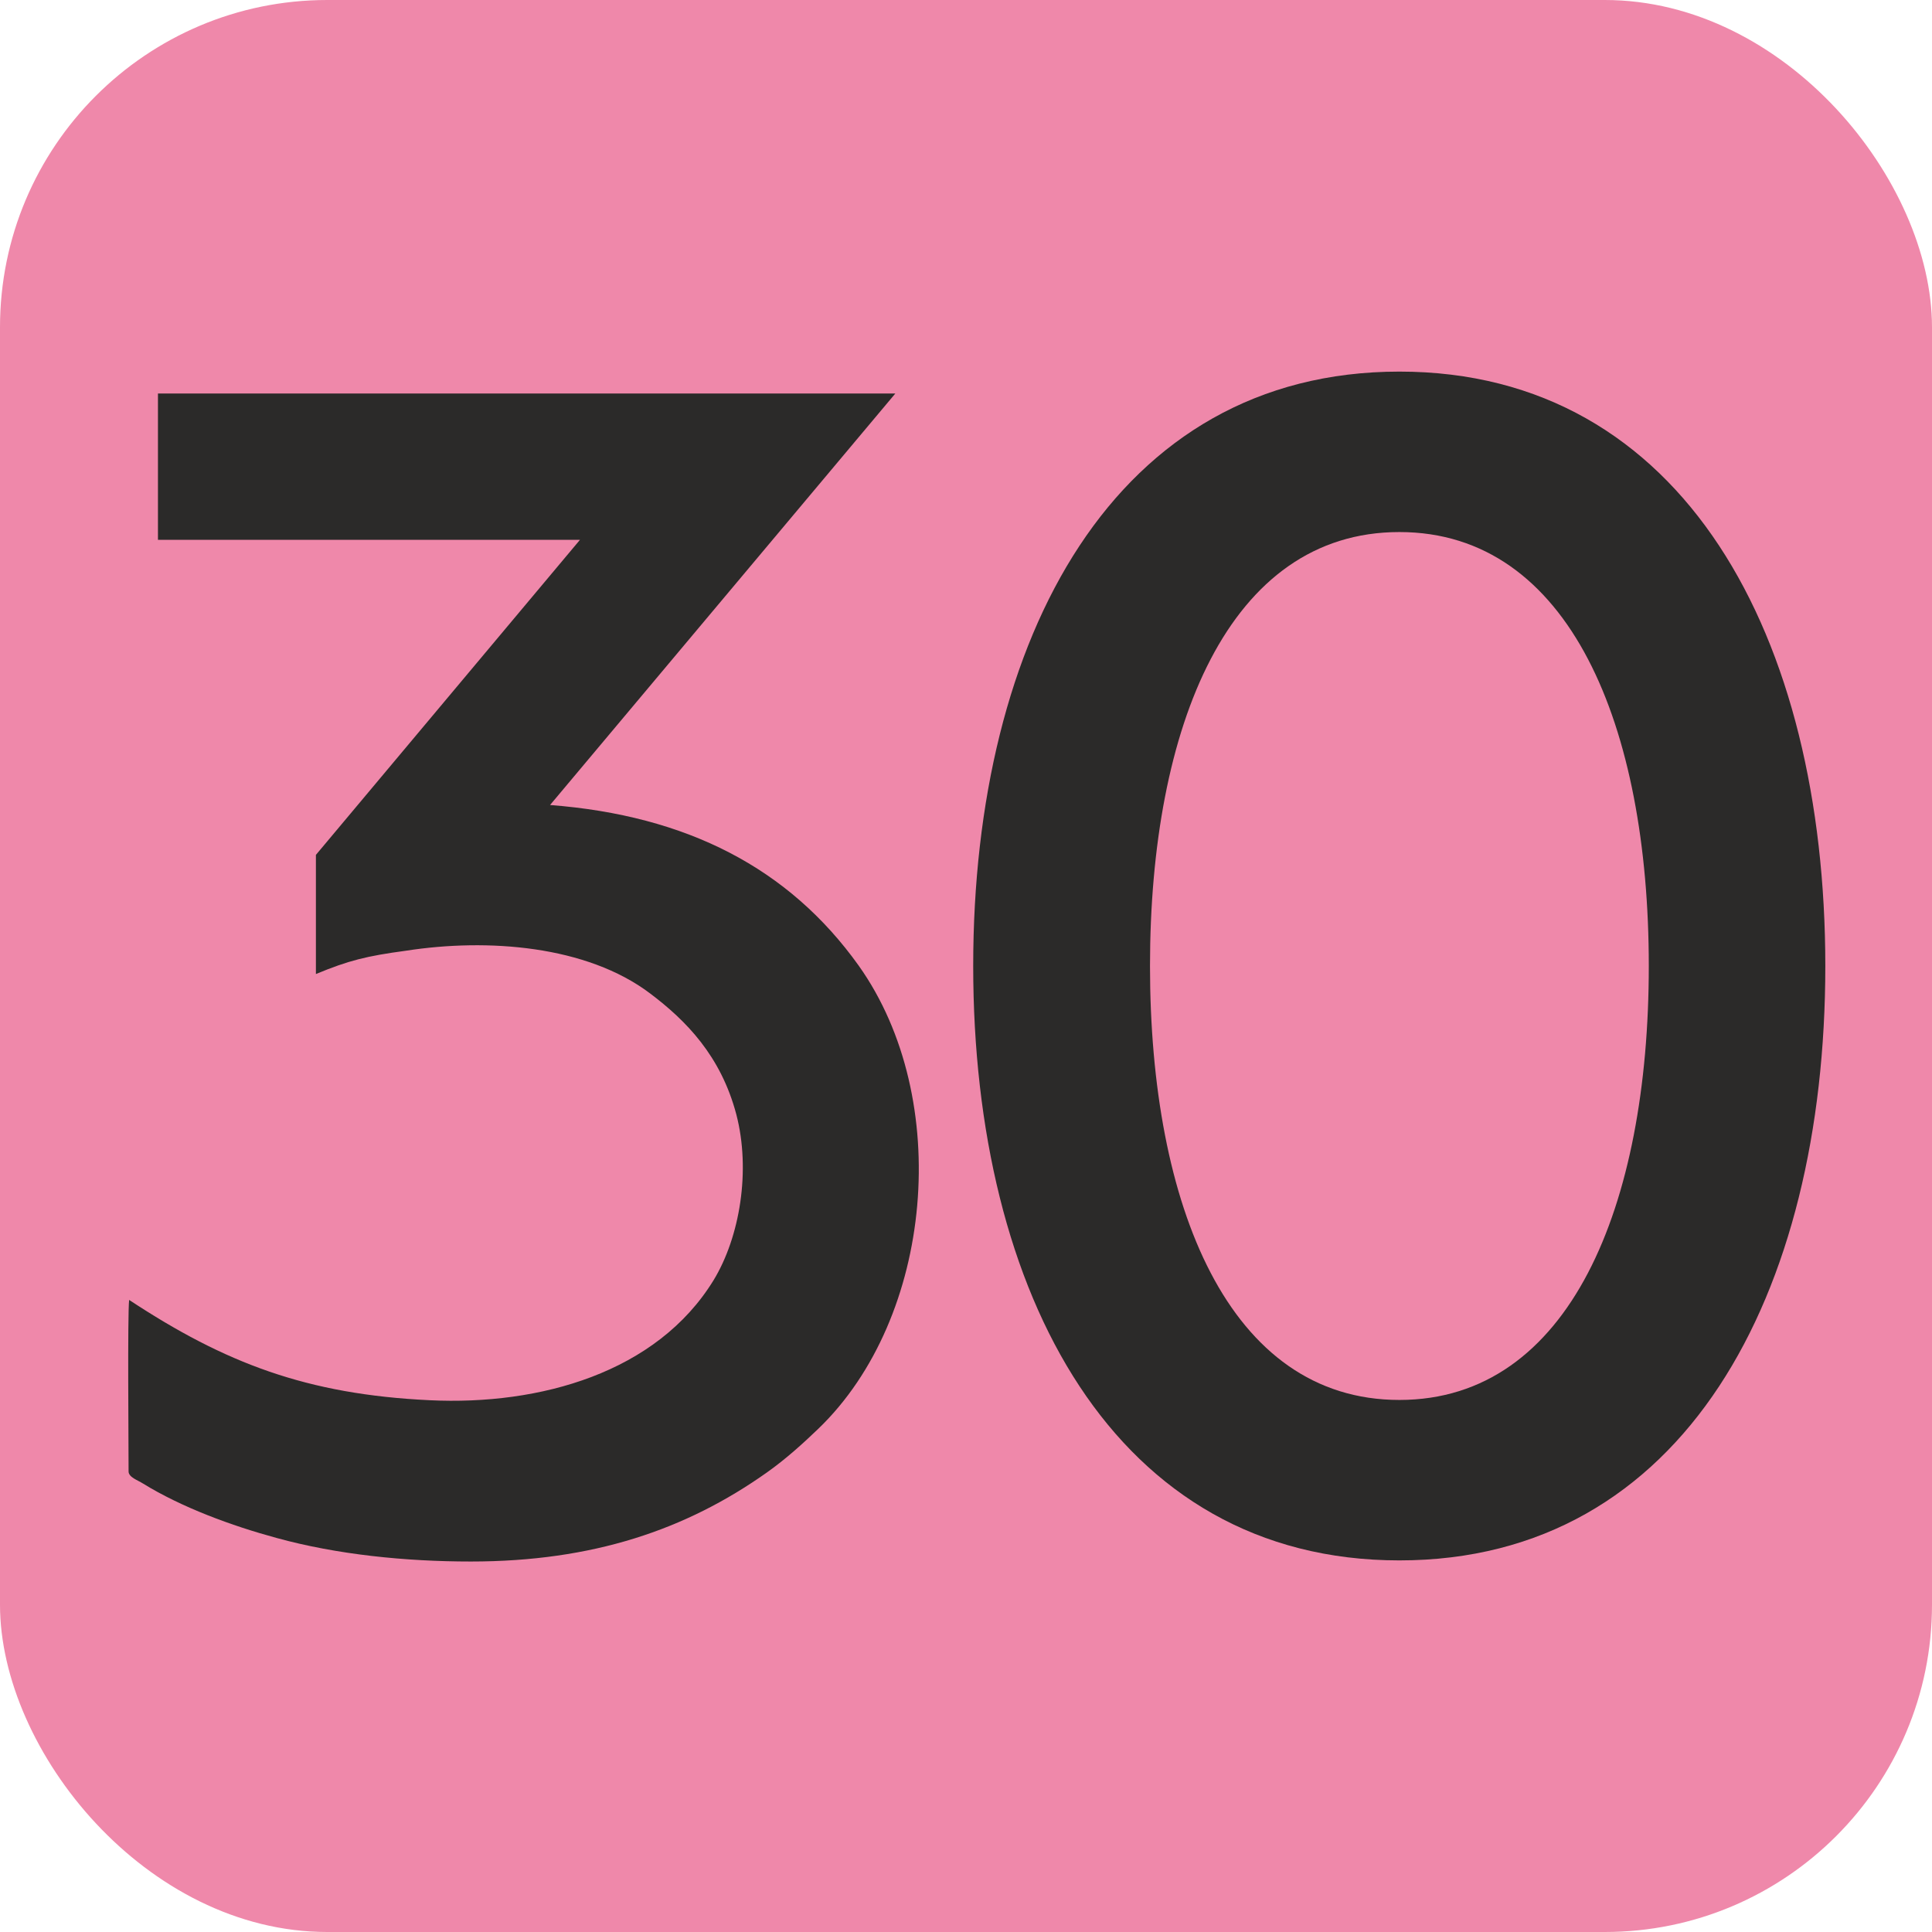 <?xml version="1.0" encoding="UTF-8"?>
<!DOCTYPE svg PUBLIC "-//W3C//DTD SVG 1.1//EN" "http://www.w3.org/Graphics/SVG/1.1/DTD/svg11.dtd">
<!-- Creator: CorelDRAW 2019 (64-Bit) -->
<svg xmlns="http://www.w3.org/2000/svg" xml:space="preserve" width="520px" height="520px" version="1.1" style="shape-rendering:geometricPrecision; text-rendering:geometricPrecision; image-rendering:optimizeQuality; fill-rule:evenodd; clip-rule:evenodd"
viewBox="0 0 69.72 69.72"
 xmlns:xlink="http://www.w3.org/1999/xlink">
 <defs>
  <style type="text/css">
   <![CDATA[
    .fil1 {fill:#2B2A29}
    .fil0 {fill:#EF88AA}
   ]]>
  </style>
 </defs>
 <g id="Layer_x0020_1">
  <g id="_2527103217888">
   <rect class="fil0" width="69.72" height="69.72" rx="11.81" ry="11.81"/>
   <path class="fil1" d="M50.5 13.41c10.27,0 15.37,9.6 15.37,21.45 0,11.85 -5.1,21.45 -15.37,21.45 -10.27,0 -15.38,-9.6 -15.38,-21.45 0,-11.85 5.11,-21.45 15.38,-21.45zm0 5.79c6.15,0 9,7.01 9,15.66 0,8.65 -2.85,15.66 -9,15.66 -6.16,0 -9,-7.01 -9,-15.66 0,-8.65 2.84,-15.66 9,-15.66z"/>
   <path class="fil1" d="M5.7 19.48l15.23 0 -9.53 11.37 0 4.3c1.18,-0.49 1.83,-0.65 3.24,-0.84 2.96,-0.46 6.53,-0.19 8.82,1.54 1.3,0.98 2.55,2.25 3.11,4.36 0.53,2.03 0.13,4.43 -0.82,5.99 -2.05,3.34 -6.27,4.52 -10.24,4.33 -4.44,-0.21 -7.39,-1.34 -10.85,-3.62 -0.06,0.55 -0.02,5.24 -0.02,6.19 0,0.21 0.34,0.32 0.51,0.43 1.41,0.87 3.21,1.53 4.83,1.97 2.18,0.6 4.65,0.85 7.01,0.85 4.41,0 7.77,-1.15 10.68,-3.21 0.68,-0.48 1.32,-1.06 1.86,-1.58 4.16,-4 4.87,-11.91 1.46,-16.71 -2.52,-3.53 -6.21,-5.42 -11.14,-5.8l12.46 -14.85 -26.61 0 0 5.28z"/>
  </g>
 </g>
</svg>
